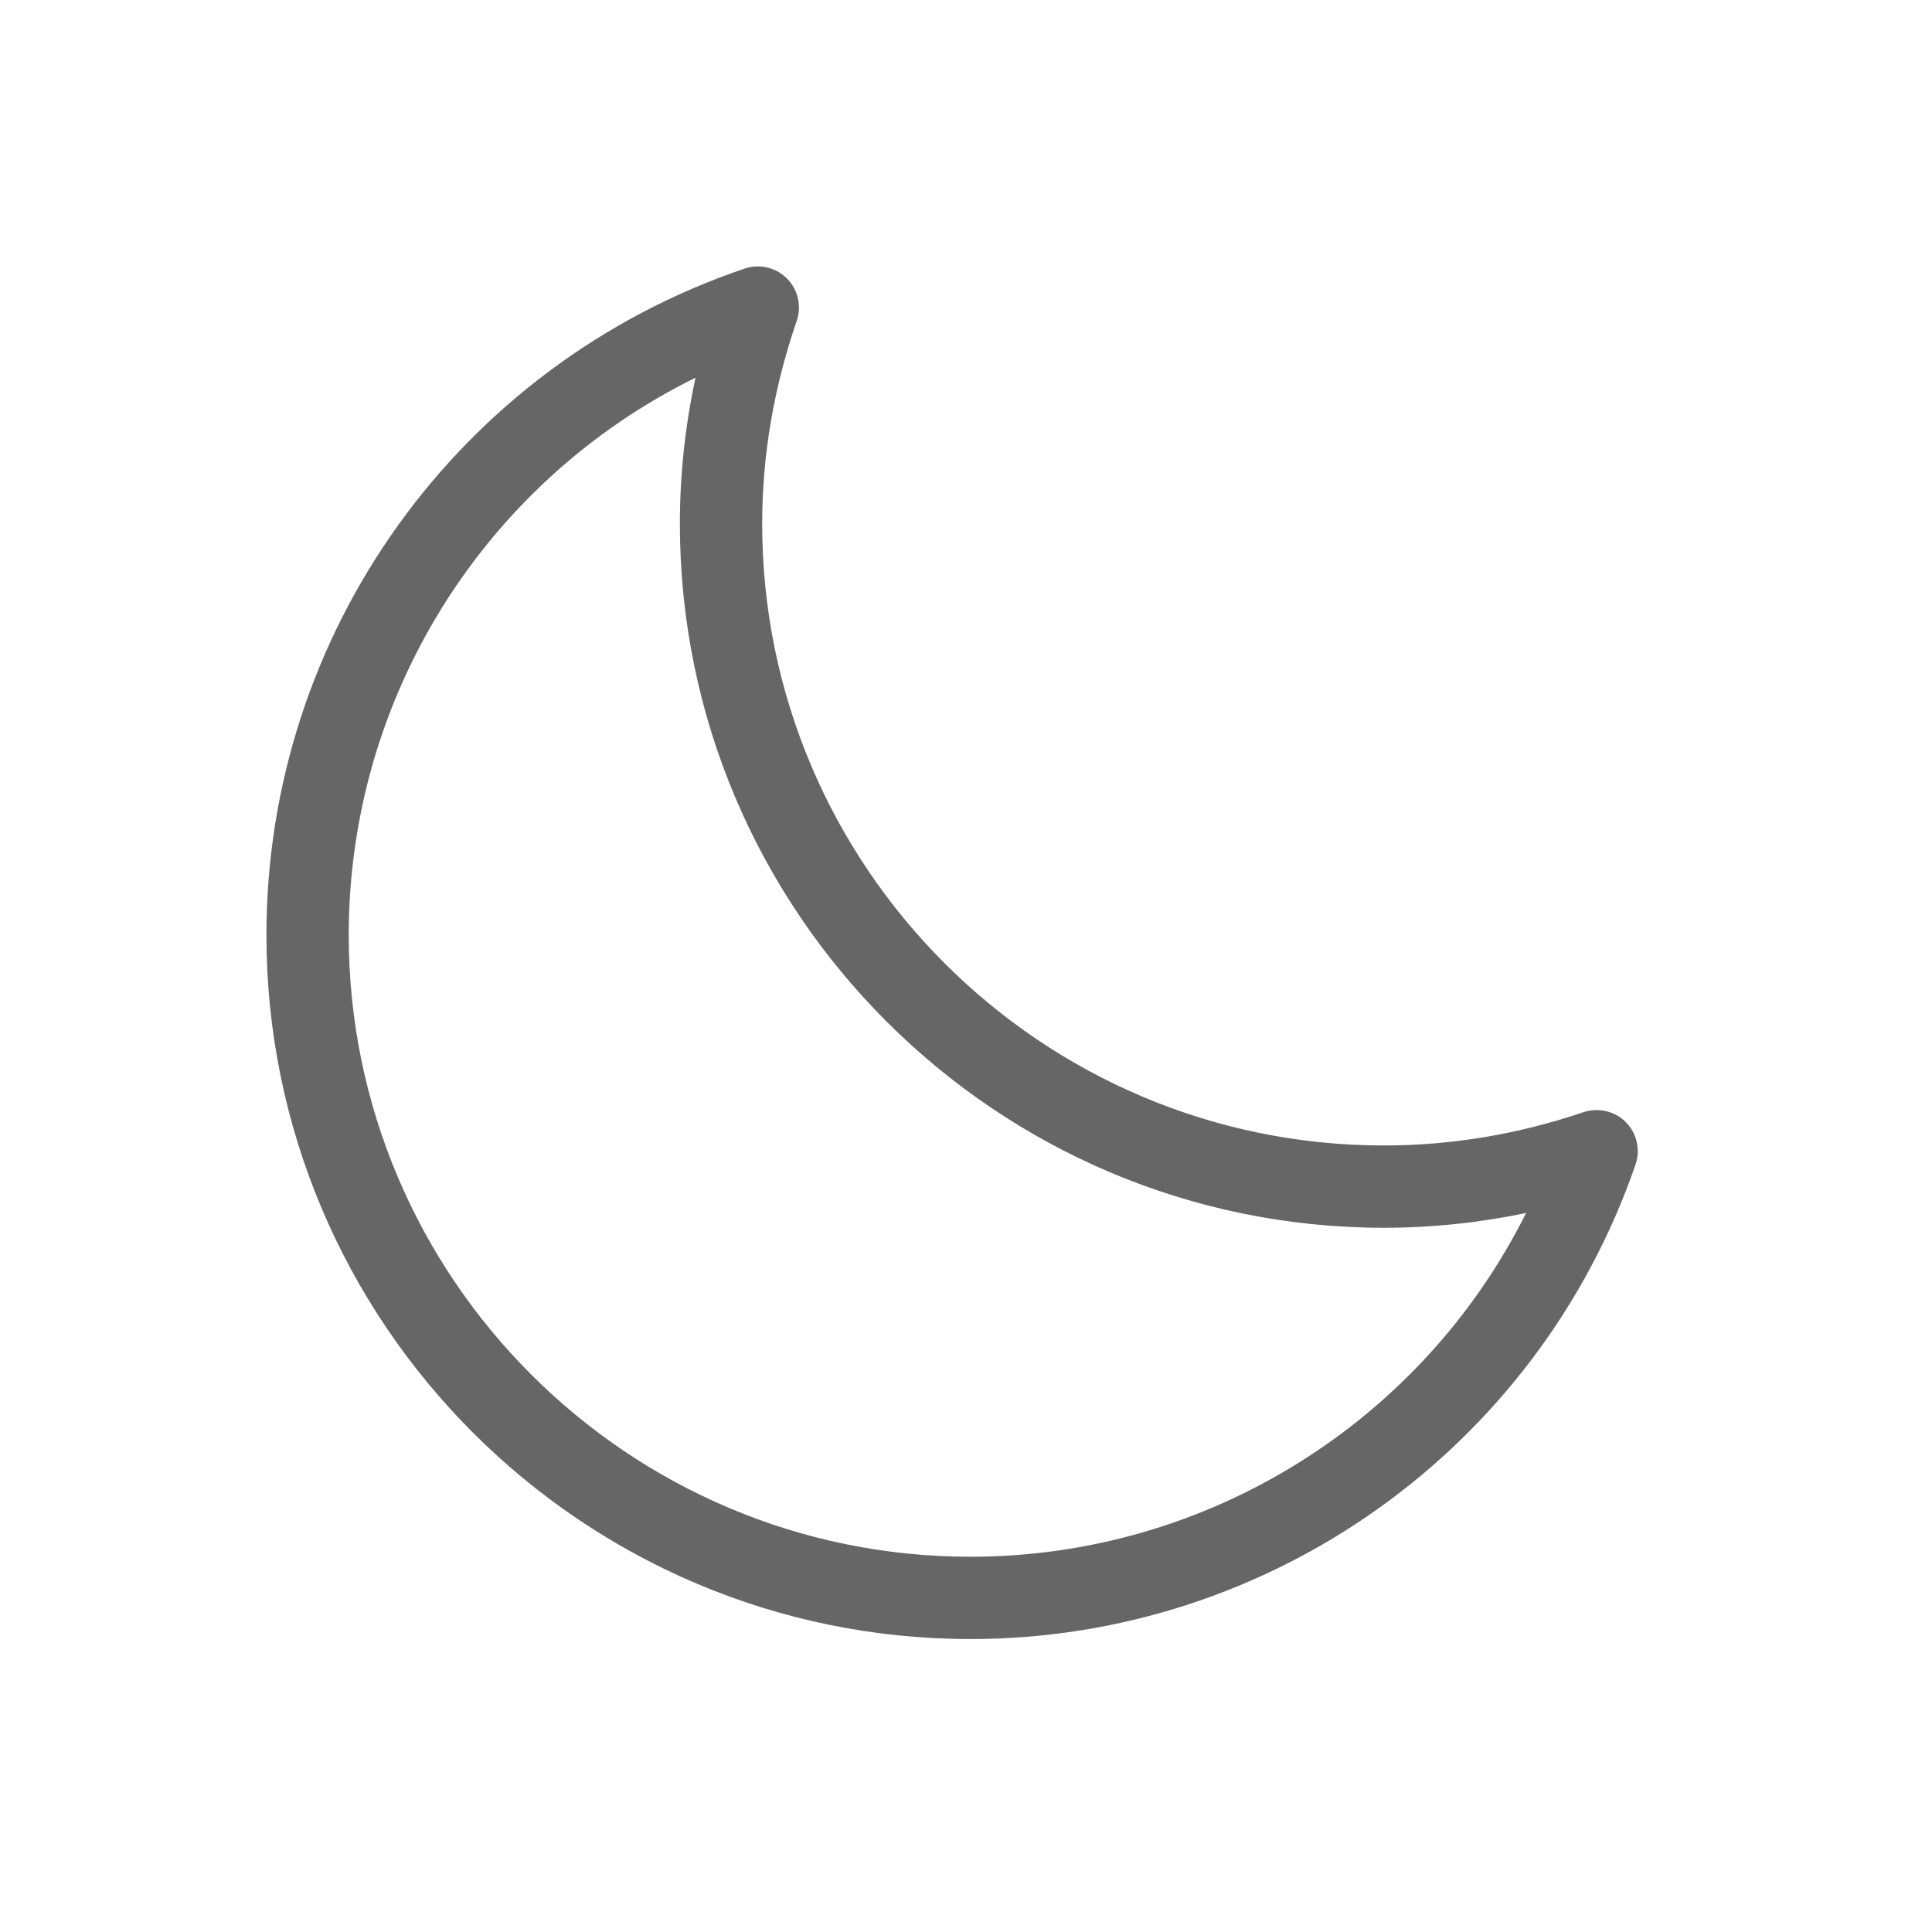 <?xml version="1.0" standalone="no"?><!DOCTYPE svg PUBLIC "-//W3C//DTD SVG 1.1//EN" "http://www.w3.org/Graphics/SVG/1.1/DTD/svg11.dtd"><svg t="1498380340996" class="icon" style="" viewBox="0 0 1024 1024" version="1.1" xmlns="http://www.w3.org/2000/svg" p-id="4405" xmlns:xlink="http://www.w3.org/1999/xlink" width="32" height="32"><defs><style type="text/css"></style></defs><path d="M861.718 594.76c-5.845-5.912-14.548-7.873-22.487-5.278-34.483 11.712-70.058 17.645-105.697 17.645-181.708 0-329.566-147.834-329.566-329.521 0-36.162 6.172-72.325 18.3-107.485 2.706-7.873 0.72-16.599-5.149-22.487-5.846-5.912-14.547-7.917-22.465-5.279-151.609 51.409-253.445 193.312-253.445 353.187 0 205.766 167.4 373.188 373.167 373.188 158.915 0 300.556-101.050 352.489-251.482 2.706-7.874 0.72-16.599-5.149-22.487v0zM514.378 825.106c-181.708 0-329.543-147.879-329.543-329.566 0-126.548 72.346-240.424 183.802-295.344-5.518 25.606-8.288 51.475-8.288 77.407 0 205.723 167.4 373.144 373.188 373.144 25.257 0 50.449-2.638 75.336-7.852-55.205 110.516-168.752 182.211-294.493 182.211v0z" p-id="4406" fill="#666666"></path></svg>